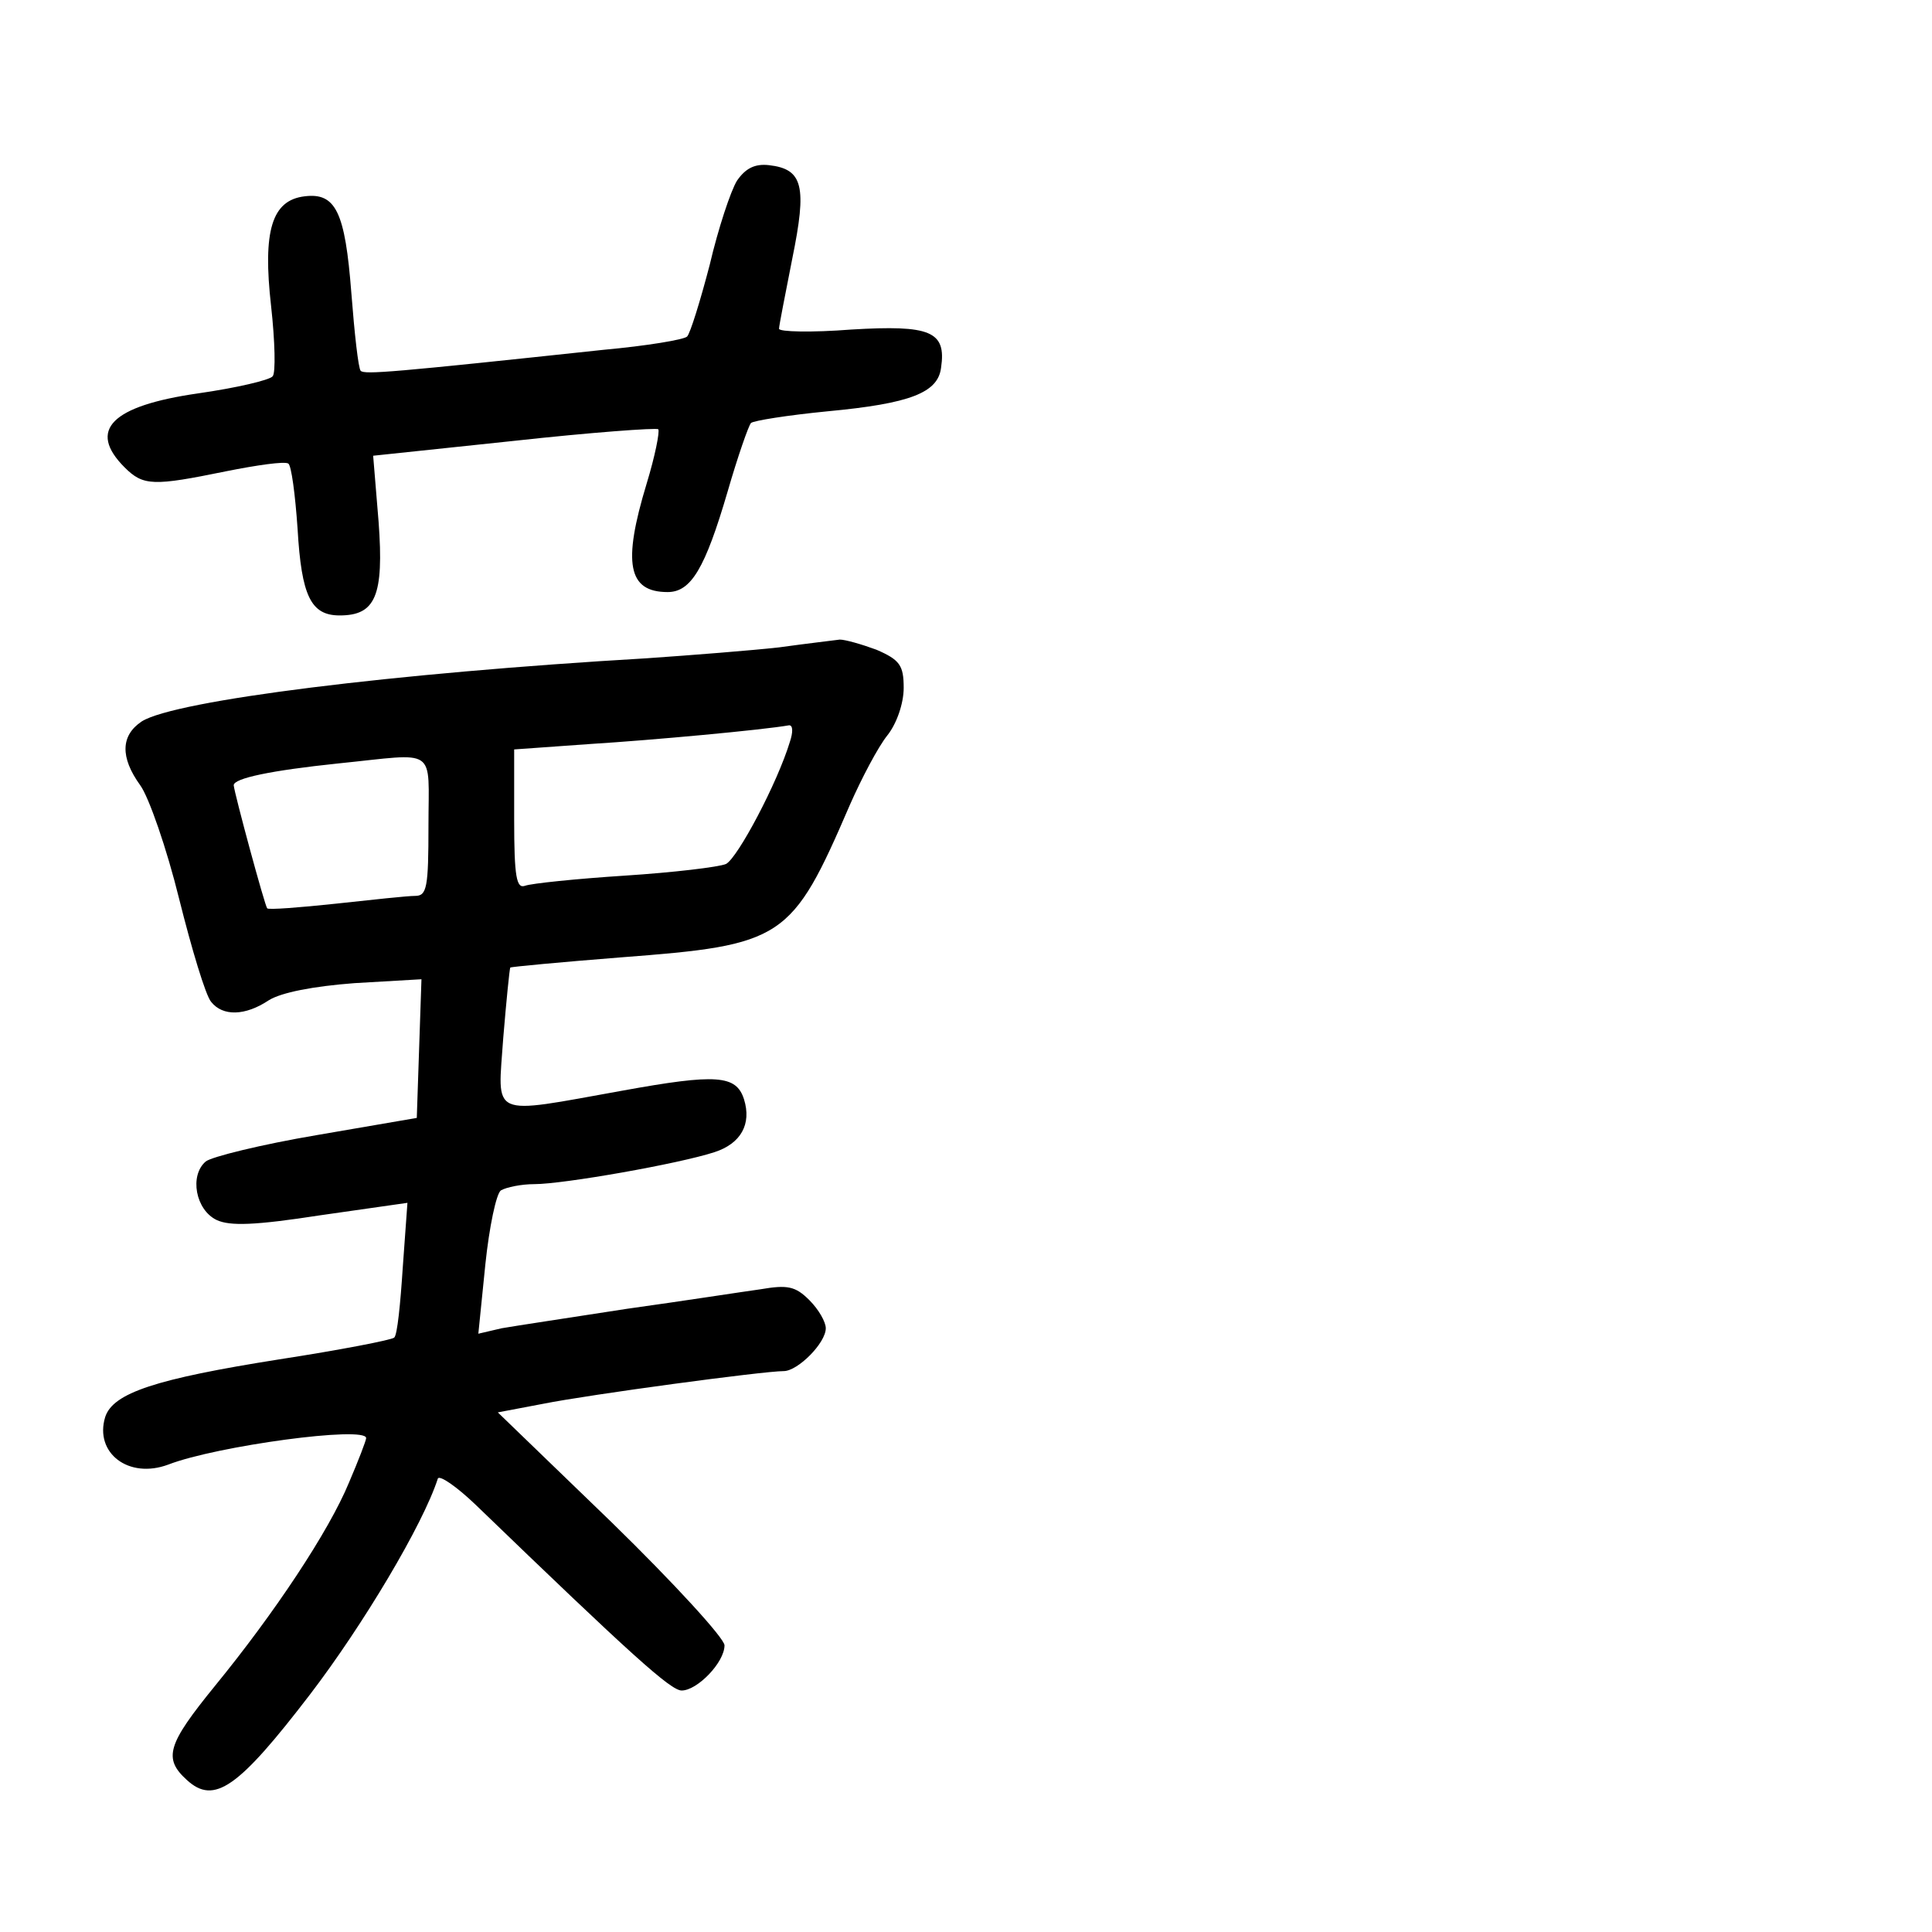 <?xml version="1.0" standalone="no"?>
<!DOCTYPE svg PUBLIC "-//W3C//DTD SVG 20010904//EN"
 "http://www.w3.org/TR/2001/REC-SVG-20010904/DTD/svg10.dtd">
<svg version="1.0" xmlns="http://www.w3.org/2000/svg"
 width="248pt" height="248pt" viewBox="0 0 248 248"
 preserveAspectRatio="xMidYMid meet">
<g transform="translate(0,248) scale(0.1,-0.1)"
fill="#000000" stroke="none">
<path d="M946 2248 c-8 -13 -24 -61 -35 -108 -12 -46 -25 -88 -29 -92 -4 -4
-52 -12 -107 -17 -271 -29 -307 -32 -312 -27 -3 3 -8 48 -12 100 -8 104 -20
129 -60 124 -42 -5 -54 -44 -43 -141 5 -45 6 -86 2 -90 -4 -5 -47 -15 -96 -22
-111 -16 -142 -47 -94 -95 24 -24 37 -24 130 -5 40 8 75 13 80 10 4 -2 9 -40
12 -84 5 -86 17 -111 54 -111 46 0 57 25 50 120 l-7 85 180 19 c100 11 183 17
186 15 2 -3 -4 -34 -15 -70 -31 -102 -24 -139 27 -139 30 0 48 30 77 129 13
45 27 85 30 88 3 3 47 10 98 15 107 10 142 24 146 56 7 47 -14 55 -115 49 -51
-4 -93 -3 -93 1 0 4 8 44 17 90 19 93 14 115 -30 120 -18 2 -30 -4 -41 -20z"/>
<path d="M1000 1649 c-36 -4 -112 -10 -170 -14 -325 -19 -605 -54 -648 -81
-27 -18 -28 -46 -2 -82 11 -15 34 -81 50 -146 16 -64 34 -124 41 -132 15 -19
44 -18 74 2 16 10 57 18 110 22 l86 5 -3 -89 -3 -89 -128 -22 c-71 -12 -136
-28 -143 -34 -21 -18 -13 -62 14 -75 17 -8 49 -7 133 6 l112 16 -6 -83 c-3
-46 -7 -87 -11 -90 -3 -3 -70 -16 -148 -28 -158 -25 -213 -43 -223 -74 -14
-46 30 -80 81 -61 62 24 254 50 254 34 0 -3 -10 -29 -22 -57 -26 -63 -96 -168
-172 -261 -61 -75 -67 -93 -36 -121 35 -32 66 -10 158 110 68 89 145 218 164
277 2 5 24 -10 49 -34 200 -193 250 -238 264 -238 20 0 55 36 55 58 0 9 -65
80 -145 158 l-146 141 58 11 c60 12 283 42 309 42 18 0 54 36 54 55 0 8 -9 24
-21 36 -18 18 -28 20 -63 14 -22 -3 -99 -15 -171 -25 -71 -11 -144 -22 -161
-25 l-30 -7 9 89 c5 48 14 91 20 95 7 4 26 8 43 8 37 0 185 26 231 41 34 11
48 36 38 68 -10 31 -35 33 -156 11 -173 -31 -160 -36 -153 68 4 48 8 88 9 90
1 1 65 7 141 13 210 16 220 22 295 196 15 34 36 74 48 89 12 15 21 41 21 61 0
29 -5 36 -35 49 -19 7 -40 13 -47 13 -7 -1 -42 -5 -78 -10z m14 -121 c-16 -53
-67 -149 -82 -157 -9 -4 -68 -11 -130 -15 -62 -4 -120 -10 -128 -13 -11 -4
-14 11 -14 85 l0 90 98 7 c80 5 221 18 255 24 5 0 5 -9 1 -21z m-464 -108 c0
-79 -2 -90 -17 -90 -10 0 -56 -5 -102 -10 -47 -5 -86 -8 -88 -6 -3 3 -42 147
-43 158 0 9 48 19 134 28 129 13 116 23 116 -80z"/>
</g>
</svg>
